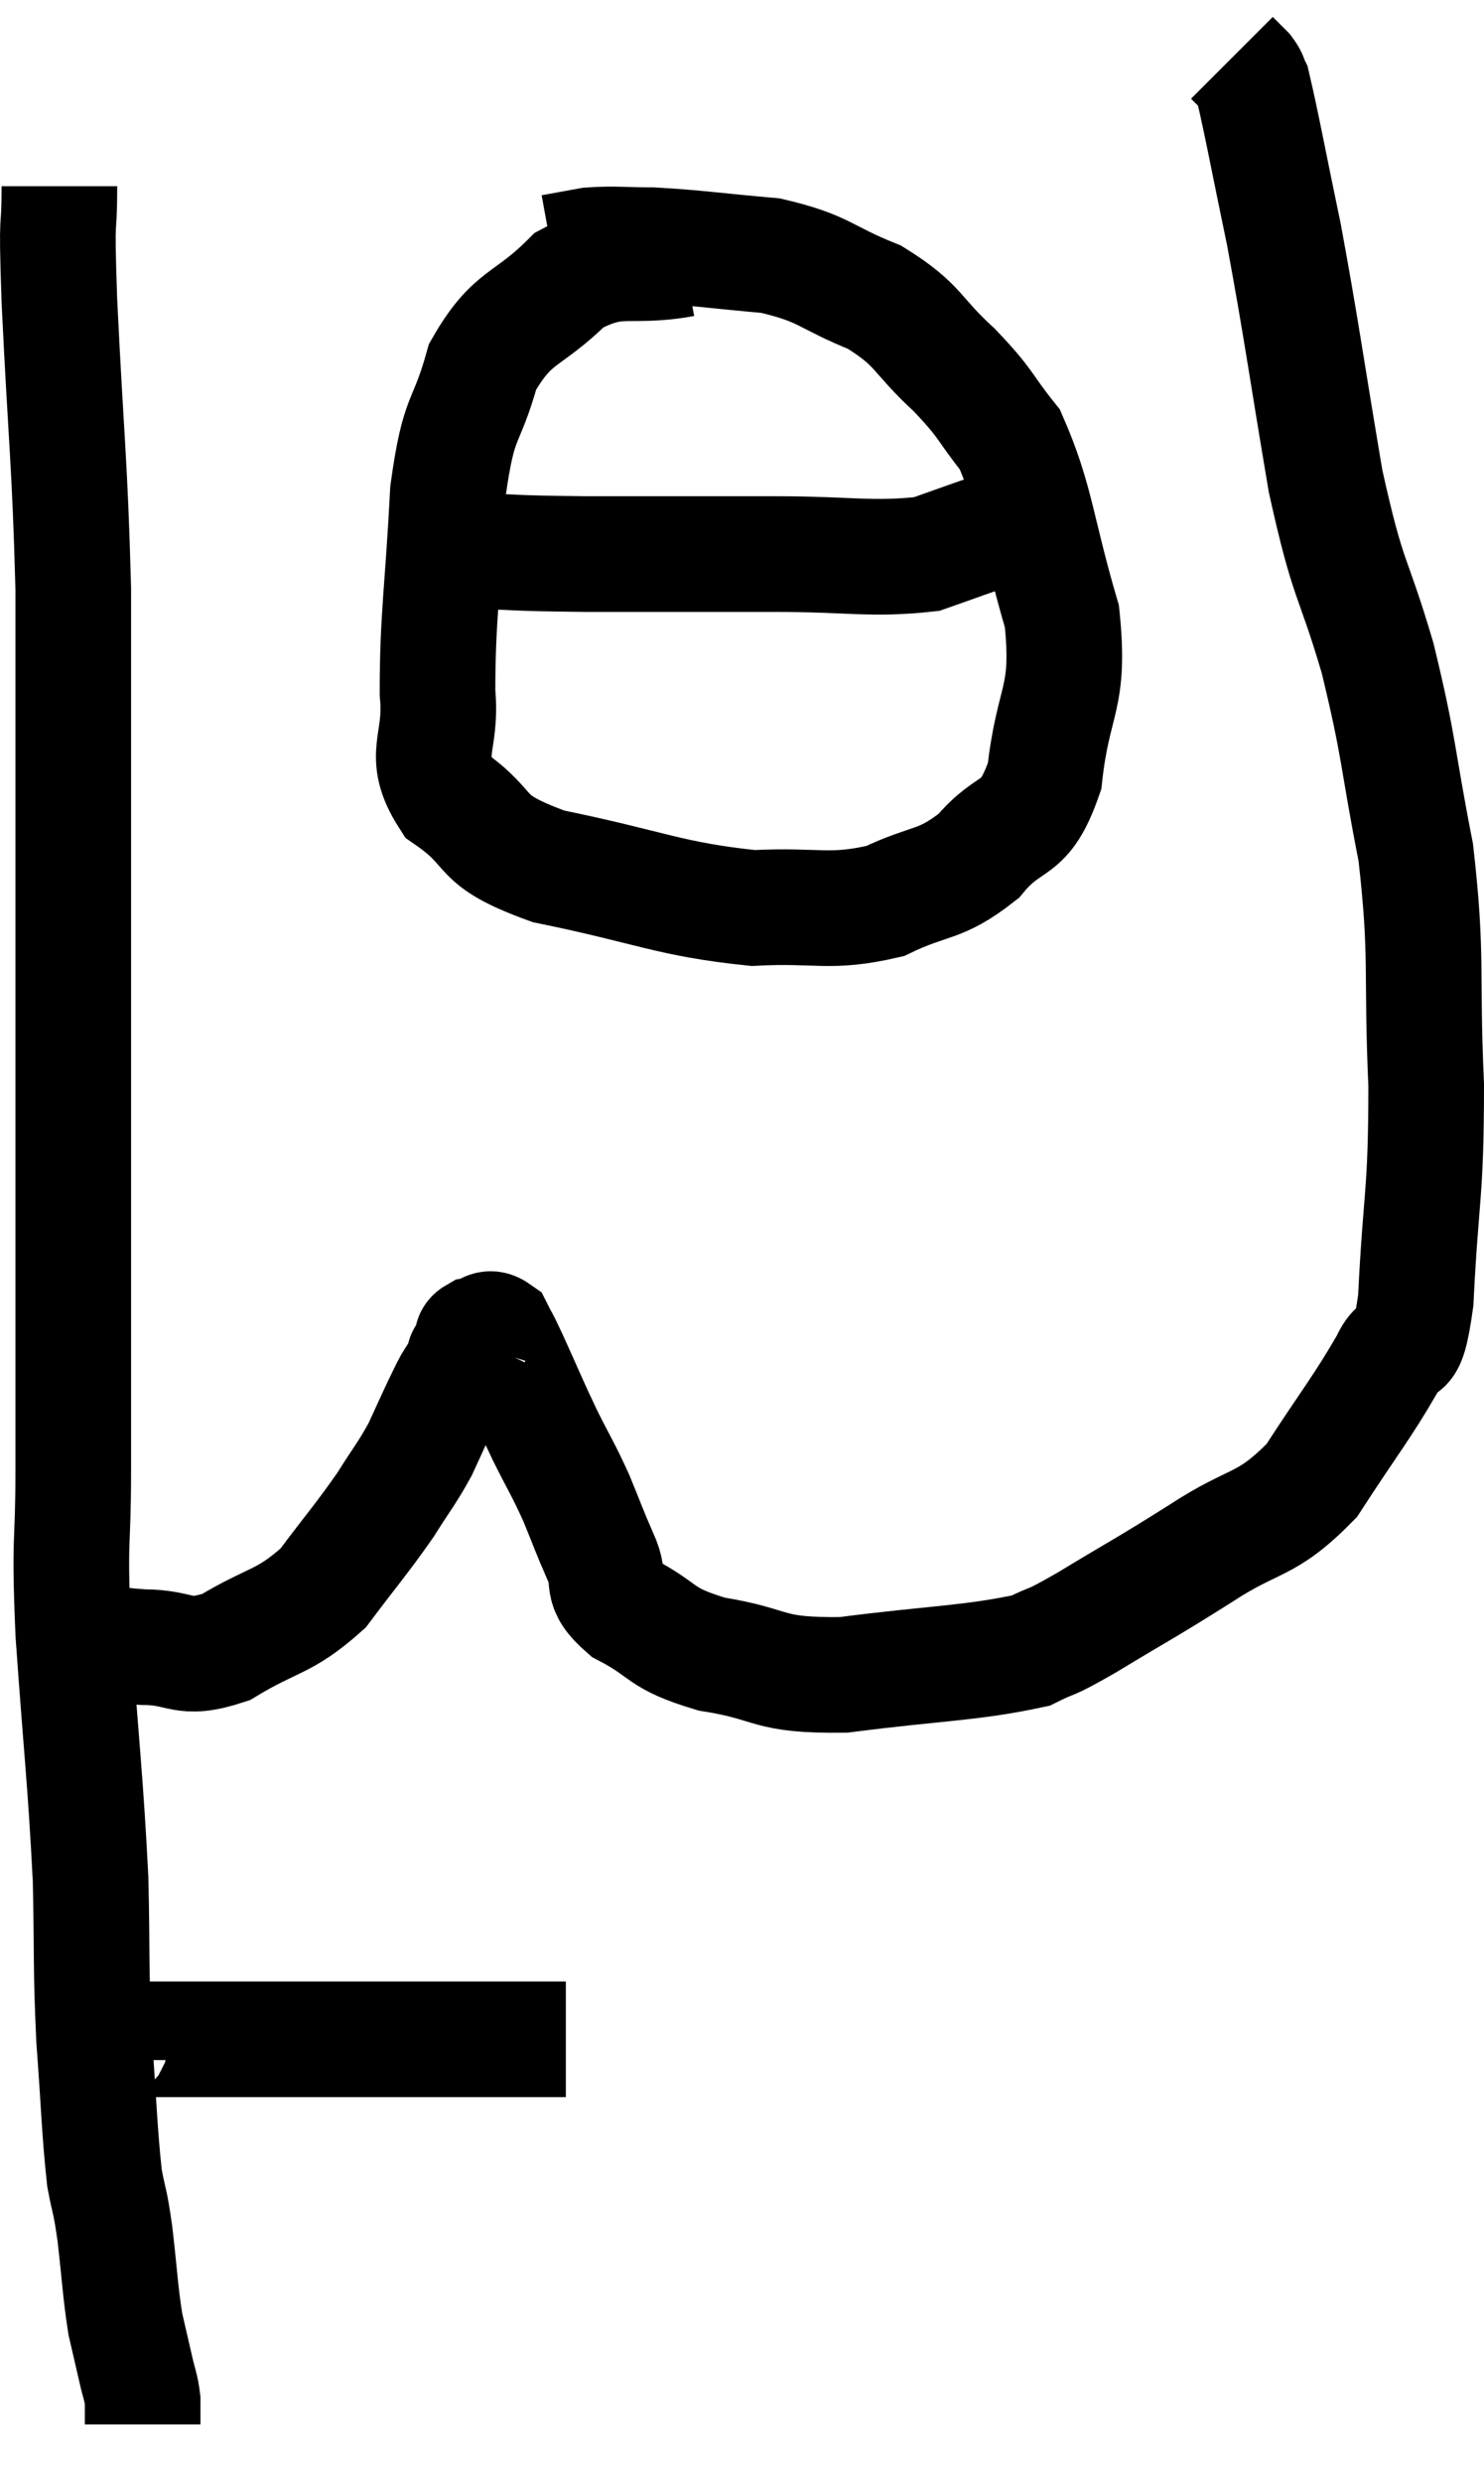 <svg xmlns="http://www.w3.org/2000/svg" viewBox="9.053 1.34 25.667 42.92" width="25.667" height="42.92"><path d="M 10.08 4.56 C 10.08 5.55, 10.02 4.8, 10.08 6.54 C 10.2 9.03, 10.26 9.285, 10.32 11.52 C 10.32 13.5, 10.32 13.44, 10.32 15.48 C 10.32 17.58, 10.32 17.64, 10.32 19.68 C 10.32 21.66, 10.32 21.87, 10.32 23.64 C 10.32 25.2, 10.32 25.275, 10.32 26.76 C 10.32 28.17, 10.245 27.81, 10.32 29.58 C 10.47 31.71, 10.53 32.085, 10.62 33.84 C 10.65 35.22, 10.62 35.31, 10.68 36.6 C 10.77 37.8, 10.77 38.16, 10.86 39 C 10.95 39.48, 10.95 39.33, 11.04 39.96 C 11.13 40.74, 11.13 40.935, 11.22 41.52 C 11.31 41.91, 11.355 42.105, 11.4 42.3 C 11.4 42.3, 11.4 42.3, 11.4 42.3 C 11.4 42.3, 11.4 42.3, 11.4 42.3 C 11.4 42.3, 11.37 42.165, 11.4 42.3 C 11.46 42.57, 11.49 42.6, 11.52 42.84 C 11.52 43.05, 11.52 43.155, 11.52 43.26 C 11.52 43.26, 11.52 43.26, 11.52 43.26 C 11.52 43.26, 11.52 43.26, 11.52 43.26 C 11.52 43.26, 11.52 43.26, 11.52 43.26 C 11.52 43.26, 11.52 43.26, 11.52 43.26 L 11.52 43.26" fill="none" stroke="black" stroke-width="2"></path><path d="M 11.04 36.96 C 11.04 36.78, 10.86 36.69, 11.04 36.6 C 11.4 36.6, 11.265 36.6, 11.76 36.6 C 12.39 36.6, 12.285 36.6, 13.02 36.6 C 13.86 36.6, 13.89 36.6, 14.7 36.6 C 15.48 36.6, 15.435 36.6, 16.26 36.6 C 17.13 36.6, 17.385 36.6, 18 36.6 C 18.36 36.6, 18.51 36.6, 18.72 36.6 C 18.78 36.6, 18.81 36.6, 18.84 36.6 C 18.84 36.6, 18.84 36.6, 18.84 36.6 L 18.84 36.6" fill="none" stroke="black" stroke-width="2"></path><path d="M 10.32 29.64 C 10.92 29.73, 10.86 29.775, 11.52 29.82 C 12.24 29.82, 12.18 30.075, 12.96 29.82 C 13.8 29.31, 13.95 29.415, 14.64 28.8 C 15.18 28.08, 15.3 27.96, 15.72 27.36 C 16.02 26.88, 16.08 26.835, 16.32 26.4 C 16.5 26.01, 16.545 25.905, 16.68 25.62 C 16.77 25.44, 16.77 25.425, 16.86 25.26 C 16.95 25.11, 16.98 25.08, 17.04 24.96 C 17.07 24.87, 17.085 24.825, 17.1 24.78 C 17.1 24.78, 17.07 24.825, 17.1 24.78 C 17.16 24.69, 17.19 24.645, 17.22 24.6 C 17.22 24.6, 17.205 24.645, 17.22 24.6 C 17.25 24.51, 17.175 24.48, 17.28 24.42 C 17.46 24.39, 17.49 24.255, 17.64 24.36 C 17.76 24.6, 17.67 24.39, 17.88 24.84 C 18.18 25.5, 18.195 25.56, 18.48 26.16 C 18.75 26.7, 18.78 26.715, 19.02 27.24 C 19.23 27.75, 19.23 27.78, 19.44 28.26 C 19.65 28.71, 19.38 28.74, 19.86 29.16 C 20.61 29.55, 20.415 29.655, 21.36 29.94 C 22.5 30.12, 22.26 30.315, 23.64 30.3 C 25.26 30.09, 25.83 30.105, 26.88 29.88 C 27.36 29.64, 27.105 29.82, 27.84 29.4 C 28.83 28.8, 28.845 28.815, 29.82 28.2 C 30.78 27.57, 30.93 27.765, 31.74 26.94 C 32.4 25.92, 32.61 25.68, 33.06 24.9 C 33.3 24.36, 33.375 25.02, 33.54 23.82 C 33.63 21.96, 33.72 22.035, 33.72 20.1 C 33.63 18.09, 33.75 17.925, 33.54 16.08 C 33.21 14.4, 33.27 14.325, 32.88 12.72 C 32.43 11.19, 32.385 11.49, 31.98 9.66 C 31.62 7.53, 31.575 7.11, 31.26 5.4 C 30.99 4.11, 30.885 3.525, 30.72 2.82 C 30.66 2.7, 30.69 2.7, 30.6 2.58 L 30.36 2.34" fill="none" stroke="black" stroke-width="2"></path><path d="M 20.88 5.82 C 19.89 6, 19.77 5.715, 18.9 6.18 C 18.15 6.93, 17.925 6.765, 17.4 7.68 C 17.1 8.76, 16.995 8.43, 16.8 9.84 C 16.71 11.58, 16.62 12, 16.62 13.32 C 16.71 14.22, 16.32 14.37, 16.8 15.12 C 17.67 15.72, 17.22 15.84, 18.54 16.32 C 20.31 16.68, 20.625 16.89, 22.08 17.04 C 23.22 16.98, 23.385 17.145, 24.36 16.92 C 25.17 16.53, 25.29 16.68, 25.98 16.14 C 26.55 15.45, 26.76 15.795, 27.12 14.76 C 27.27 13.38, 27.57 13.455, 27.42 12 C 26.97 10.47, 26.985 10.005, 26.52 8.94 C 26.04 8.34, 26.145 8.355, 25.56 7.74 C 24.87 7.11, 24.975 6.975, 24.18 6.48 C 23.28 6.12, 23.34 5.985, 22.38 5.76 C 21.36 5.67, 21.12 5.625, 20.34 5.58 C 19.8 5.58, 19.695 5.55, 19.26 5.58 L 18.6 5.7" fill="none" stroke="black" stroke-width="2"></path><path d="M 17.1 10.86 C 18.12 10.89, 17.805 10.905, 19.14 10.92 C 20.79 10.92, 20.955 10.92, 22.44 10.92 C 23.76 10.92, 24.12 11.025, 25.08 10.92 C 25.68 10.71, 25.785 10.665, 26.28 10.5 C 26.67 10.38, 26.82 10.32, 27.06 10.26 C 27.15 10.26, 27.195 10.26, 27.24 10.26 L 27.24 10.26" fill="none" stroke="black" stroke-width="2"></path></svg>